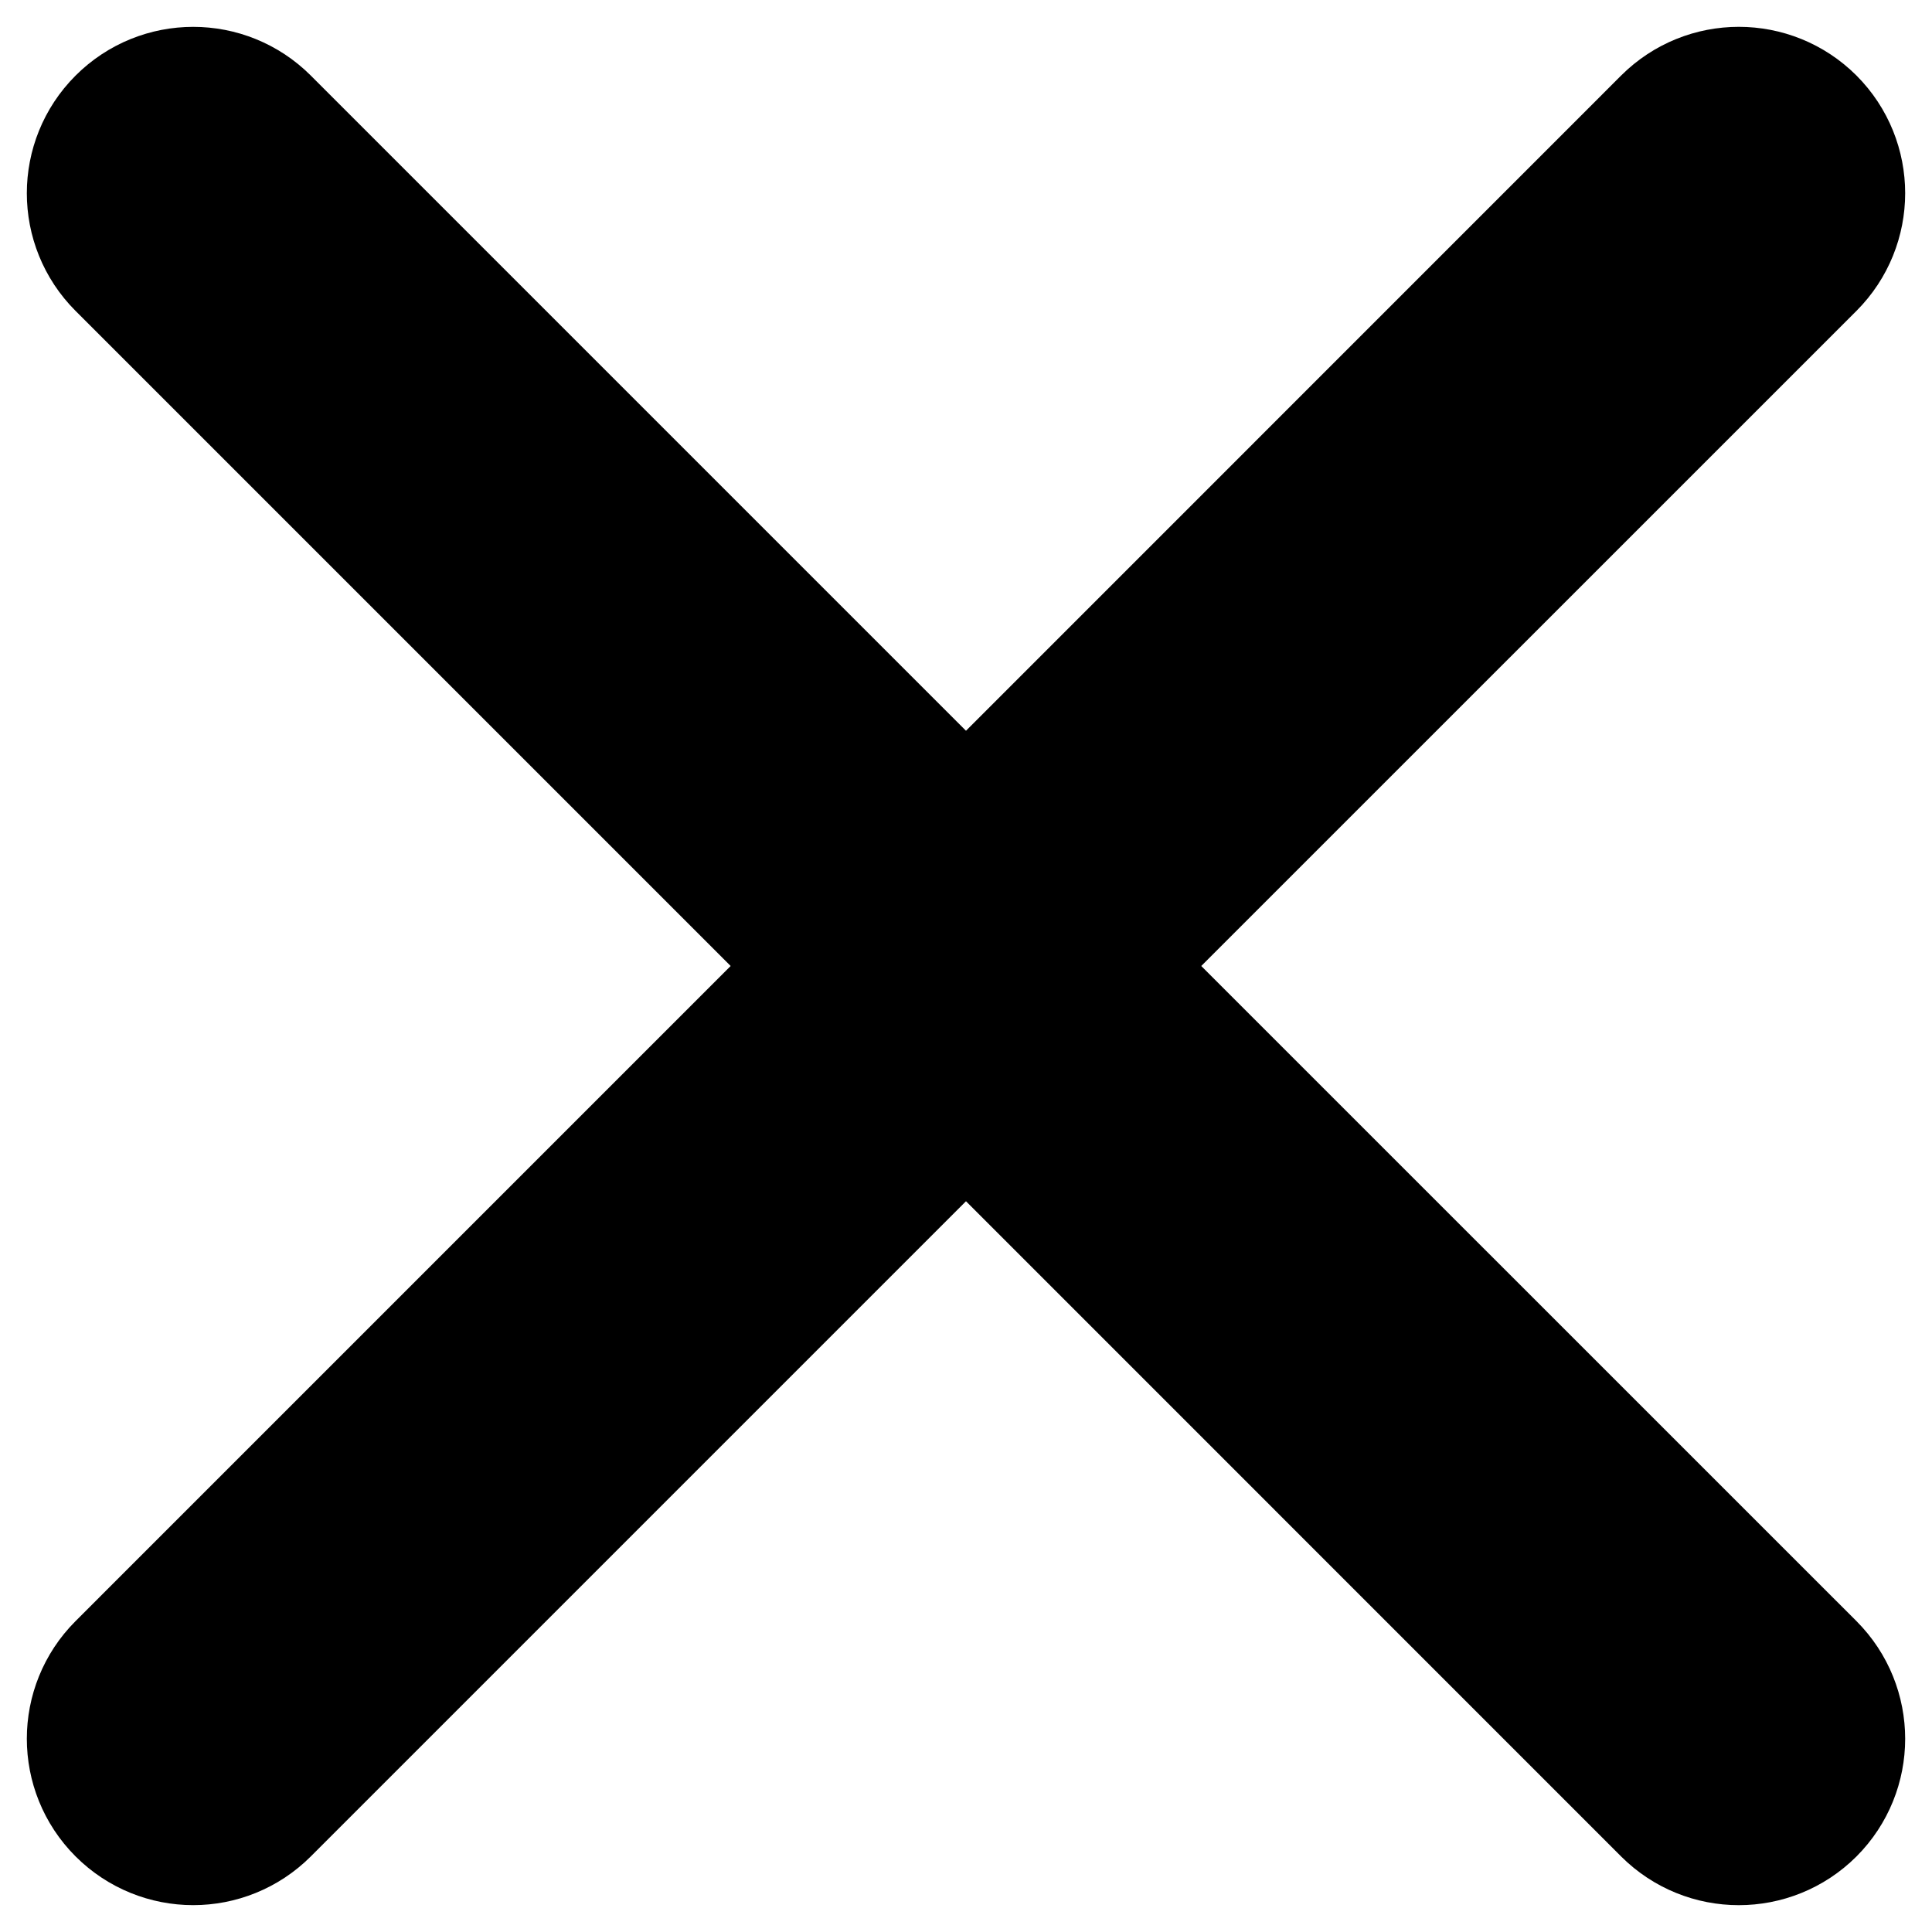 <svg width="18px" height="18px" viewBox="437 29 18 18" version="1.1" xmlns="http://www.w3.org/2000/svg" xmlns:xlink="http://www.w3.org/1999/xlink">
    <defs></defs>
    <path d="M446,36.869 L452.634,30.234 C452.947,29.922 453.453,29.922 453.766,30.234 C454.078,30.547 454.078,31.053 453.766,31.366 L447.131,38 L453.766,44.634 C454.078,44.947 454.078,45.453 453.766,45.766 C453.453,46.078 452.947,46.078 452.634,45.766 L446,39.131 L439.366,45.765 C439.053,46.078 438.547,46.078 438.234,45.765 C437.922,45.453 437.922,44.946 438.234,44.634 L444.868,38 L438.234,31.366 C437.922,31.054 437.922,30.547 438.234,30.235 C438.547,29.922 439.053,29.922 439.366,30.235 L446,36.869 Z" id="assets/x/big/dark" stroke="#000000" stroke-width="1.5" fill="#000000" fill-rule="evenodd"></path>
</svg>
